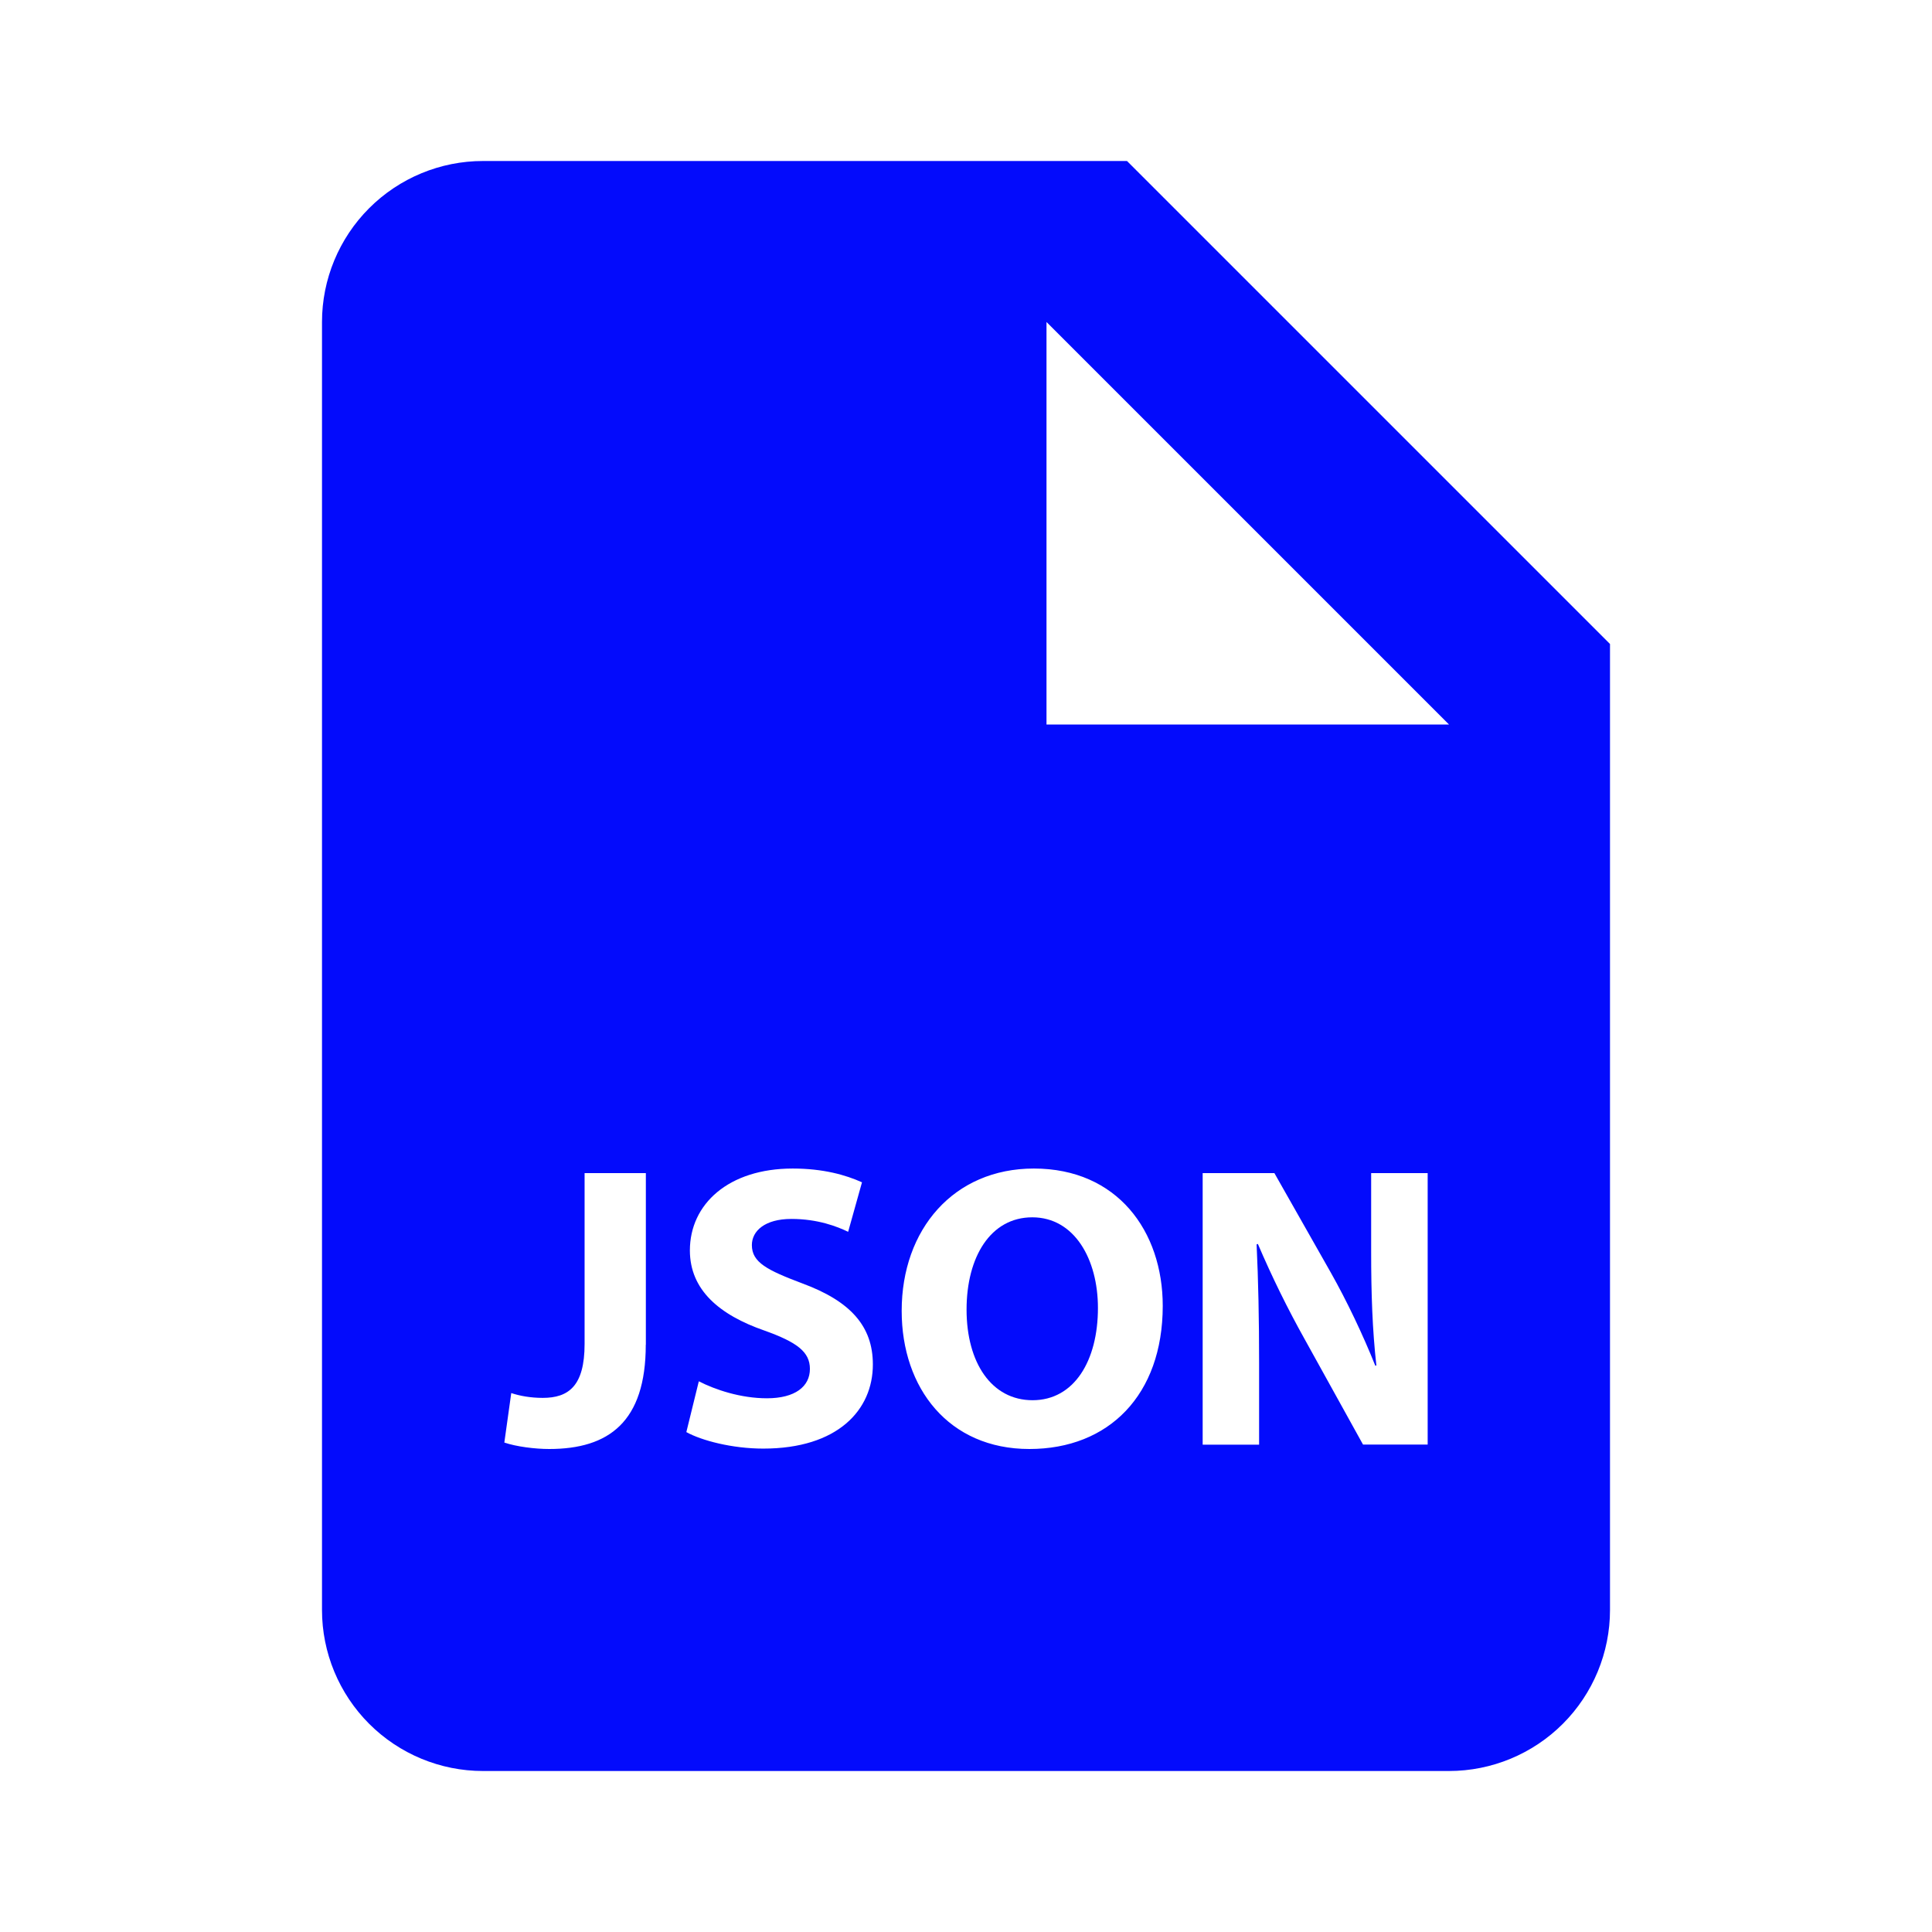 <!-- icon666.com - MILLIONS OF FREE VECTOR ICONS --><svg fill="none" viewBox="0 0 24 24" xmlns="http://www.w3.org/2000/svg"><g fill="rgb(0,0,0)"><path d="m12.823 15.122c-.517 0-.816.491-.816 1.146 0 .661.311 1.126.82 1.126.517 0 .812-.49.812-1.146 0-.604-.291-1.126-.816-1.126z" fill="rgb(0,0,0)" style="fill: #030bfc;"></path><path d="m14 2h-8c-.53 0-1.039.211-1.414.586-.375.375-.586.884-.586 1.414v16c0 .53.211 1.039.586 1.414.375.375.884.586 1.414.586h12c.53 0 1.039-.211 1.414-.586s.586-.884.586-1.414v-12zm-5.978 14.704c0 .961-.461 1.296-1.2 1.296-.176 0-.406-.029-.557-.08l.086-.615c.104.035.239.06.391.06.319 0 .52-.145.52-.67v-2.122h.761v2.131zm1.459 1.291c-.385 0-.766-.1-.955-.205l.155-.631c.204.105.521.211.846.211.35 0 .534-.146.534-.365 0-.211-.159-.331-.564-.476-.562-.195-.927-.506-.927-.996 0-.576.481-1.017 1.277-1.017.38 0 .659.08.861.171l-.172.615c-.135-.065-.375-.16-.705-.16s-.491.15-.491.325c0 .215.19.311.627.476.596.22.876.53.876 1.006.001.566-.436 1.046-1.362 1.046zm3.306.005c-1.001 0-1.586-.755-1.586-1.716 0-1.012.646-1.768 1.642-1.768 1.035 0 1.601.776 1.601 1.707-.001 1.107-.671 1.777-1.657 1.777zm4.947-.055h-.802l-.721-1.302c-.216-.386-.411-.783-.585-1.19l-.016.005c.021.445.031.921.031 1.472v1.016h-.701v-3.373h.891l.701 1.236c.2.354.4.775.552 1.155h.014c-.05-.445-.065-.9-.065-1.406v-.985h.702v3.372zm-3.734-8.945h-1v-5l5 5z" fill="rgb(0,0,0)" style="fill: #030bfc;"></path></g></svg>